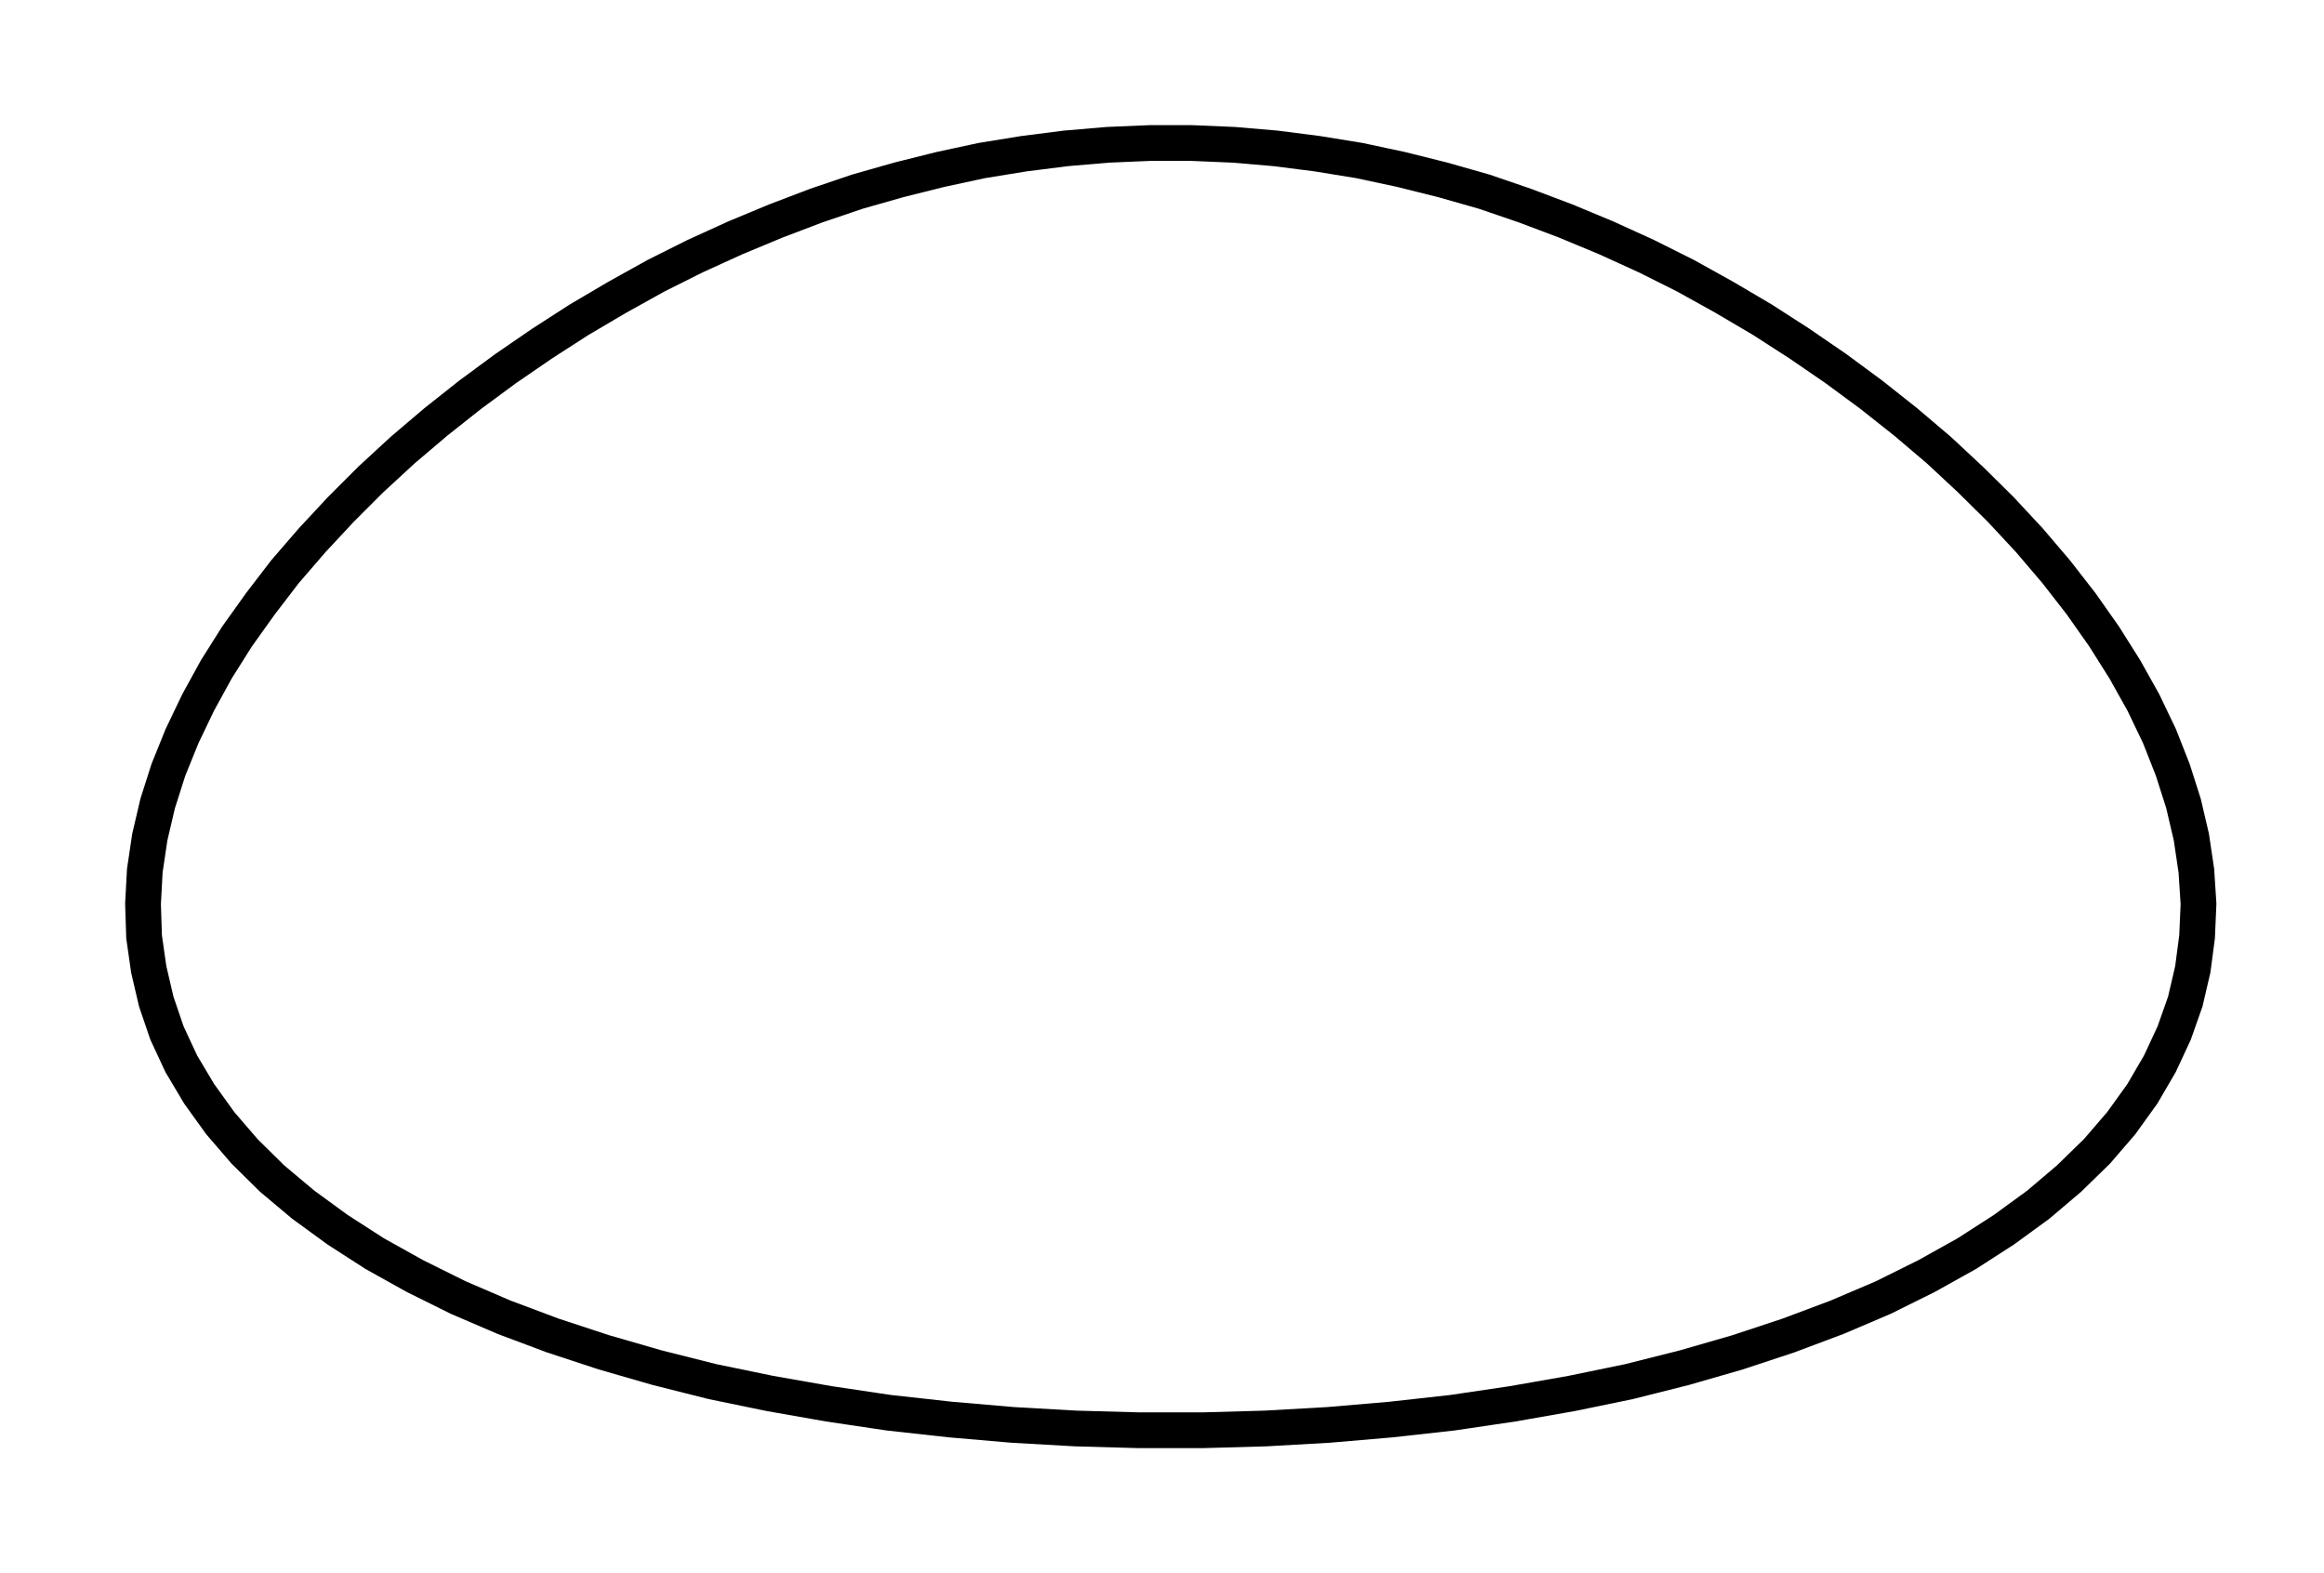 <?xml version="1.0" encoding="UTF-8" standalone="no"?>
<!DOCTYPE svg PUBLIC "-//W3C//DTD SVG 1.1//EN"
 "http://www.w3.org/Graphics/SVG/1.1/DTD/svg11.dtd">
<!-- Generated by graphviz version
 -->
<!-- Title: G Pages: 1 -->
<svg width="65pt" height="44pt"
 viewBox="0.00 0.00 65.00 44.00" xmlns="http://www.w3.org/2000/svg" xmlns:xlink="http://www.w3.org/1999/xlink">
<g id="graph0" class="graph" transform="scale(1 1) rotate(0) translate(4 40)">
<title>G</title>
<polygon fill="white" stroke="none" points="-4,4 -4,-40 61.49,-40 61.49,4 -4,4"/>
<!-- a -->
<g id="node1" class="node">
<title>a</title>
<polygon fill="none" stroke="black" points="31.4,-0.05 33.16,-0.15 34.91,-0.3 36.62,-0.49 38.31,-0.74 39.96,-1.03 41.56,-1.36 43.11,-1.75 44.6,-2.18 46.02,-2.65 47.38,-3.16 48.67,-3.71 49.88,-4.31 51.01,-4.94 52.05,-5.61 53.01,-6.31 53.87,-7.04 54.65,-7.8 55.33,-8.59 55.92,-9.41 56.41,-10.25 56.81,-11.11 57.12,-11.99 57.33,-12.89 57.45,-13.8 57.49,-14.72 57.43,-15.65 57.29,-16.59 57.07,-17.53 56.77,-18.47 56.4,-19.41 55.95,-20.35 55.43,-21.28 54.85,-22.2 54.21,-23.11 53.51,-24.01 52.76,-24.89 51.96,-25.75 51.11,-26.59 50.23,-27.41 49.3,-28.2 48.34,-28.96 47.35,-29.69 46.33,-30.39 45.29,-31.06 44.22,-31.69 43.14,-32.29 42.04,-32.84 40.92,-33.35 39.79,-33.82 38.65,-34.25 37.51,-34.64 36.35,-34.97 35.19,-35.26 34.02,-35.51 32.85,-35.7 31.68,-35.85 30.51,-35.95 29.33,-36 28.16,-36 26.98,-35.95 25.81,-35.85 24.63,-35.7 23.46,-35.51 22.3,-35.26 21.14,-34.97 19.98,-34.64 18.83,-34.25 17.7,-33.82 16.57,-33.35 15.45,-32.84 14.35,-32.29 13.27,-31.69 12.2,-31.06 11.16,-30.39 10.14,-29.69 9.15,-28.96 8.19,-28.2 7.26,-27.41 6.37,-26.59 5.53,-25.75 4.73,-24.89 3.97,-24.01 3.28,-23.11 2.63,-22.2 2.05,-21.28 1.54,-20.35 1.09,-19.41 0.71,-18.47 0.41,-17.53 0.19,-16.59 0.05,-15.65 0,-14.72 0.03,-13.8 0.16,-12.89 0.37,-11.99 0.67,-11.11 1.07,-10.25 1.57,-9.41 2.16,-8.59 2.84,-7.8 3.61,-7.04 4.48,-6.31 5.44,-5.61 6.48,-4.94 7.61,-4.31 8.82,-3.71 10.1,-3.16 11.46,-2.65 12.89,-2.18 14.38,-1.75 15.93,-1.36 17.53,-1.03 19.18,-0.74 20.86,-0.49 22.58,-0.3 24.32,-0.15 26.08,-0.05 27.86,0 29.63,0 31.4,-0.05"/>
</g>
</g>
</svg>
